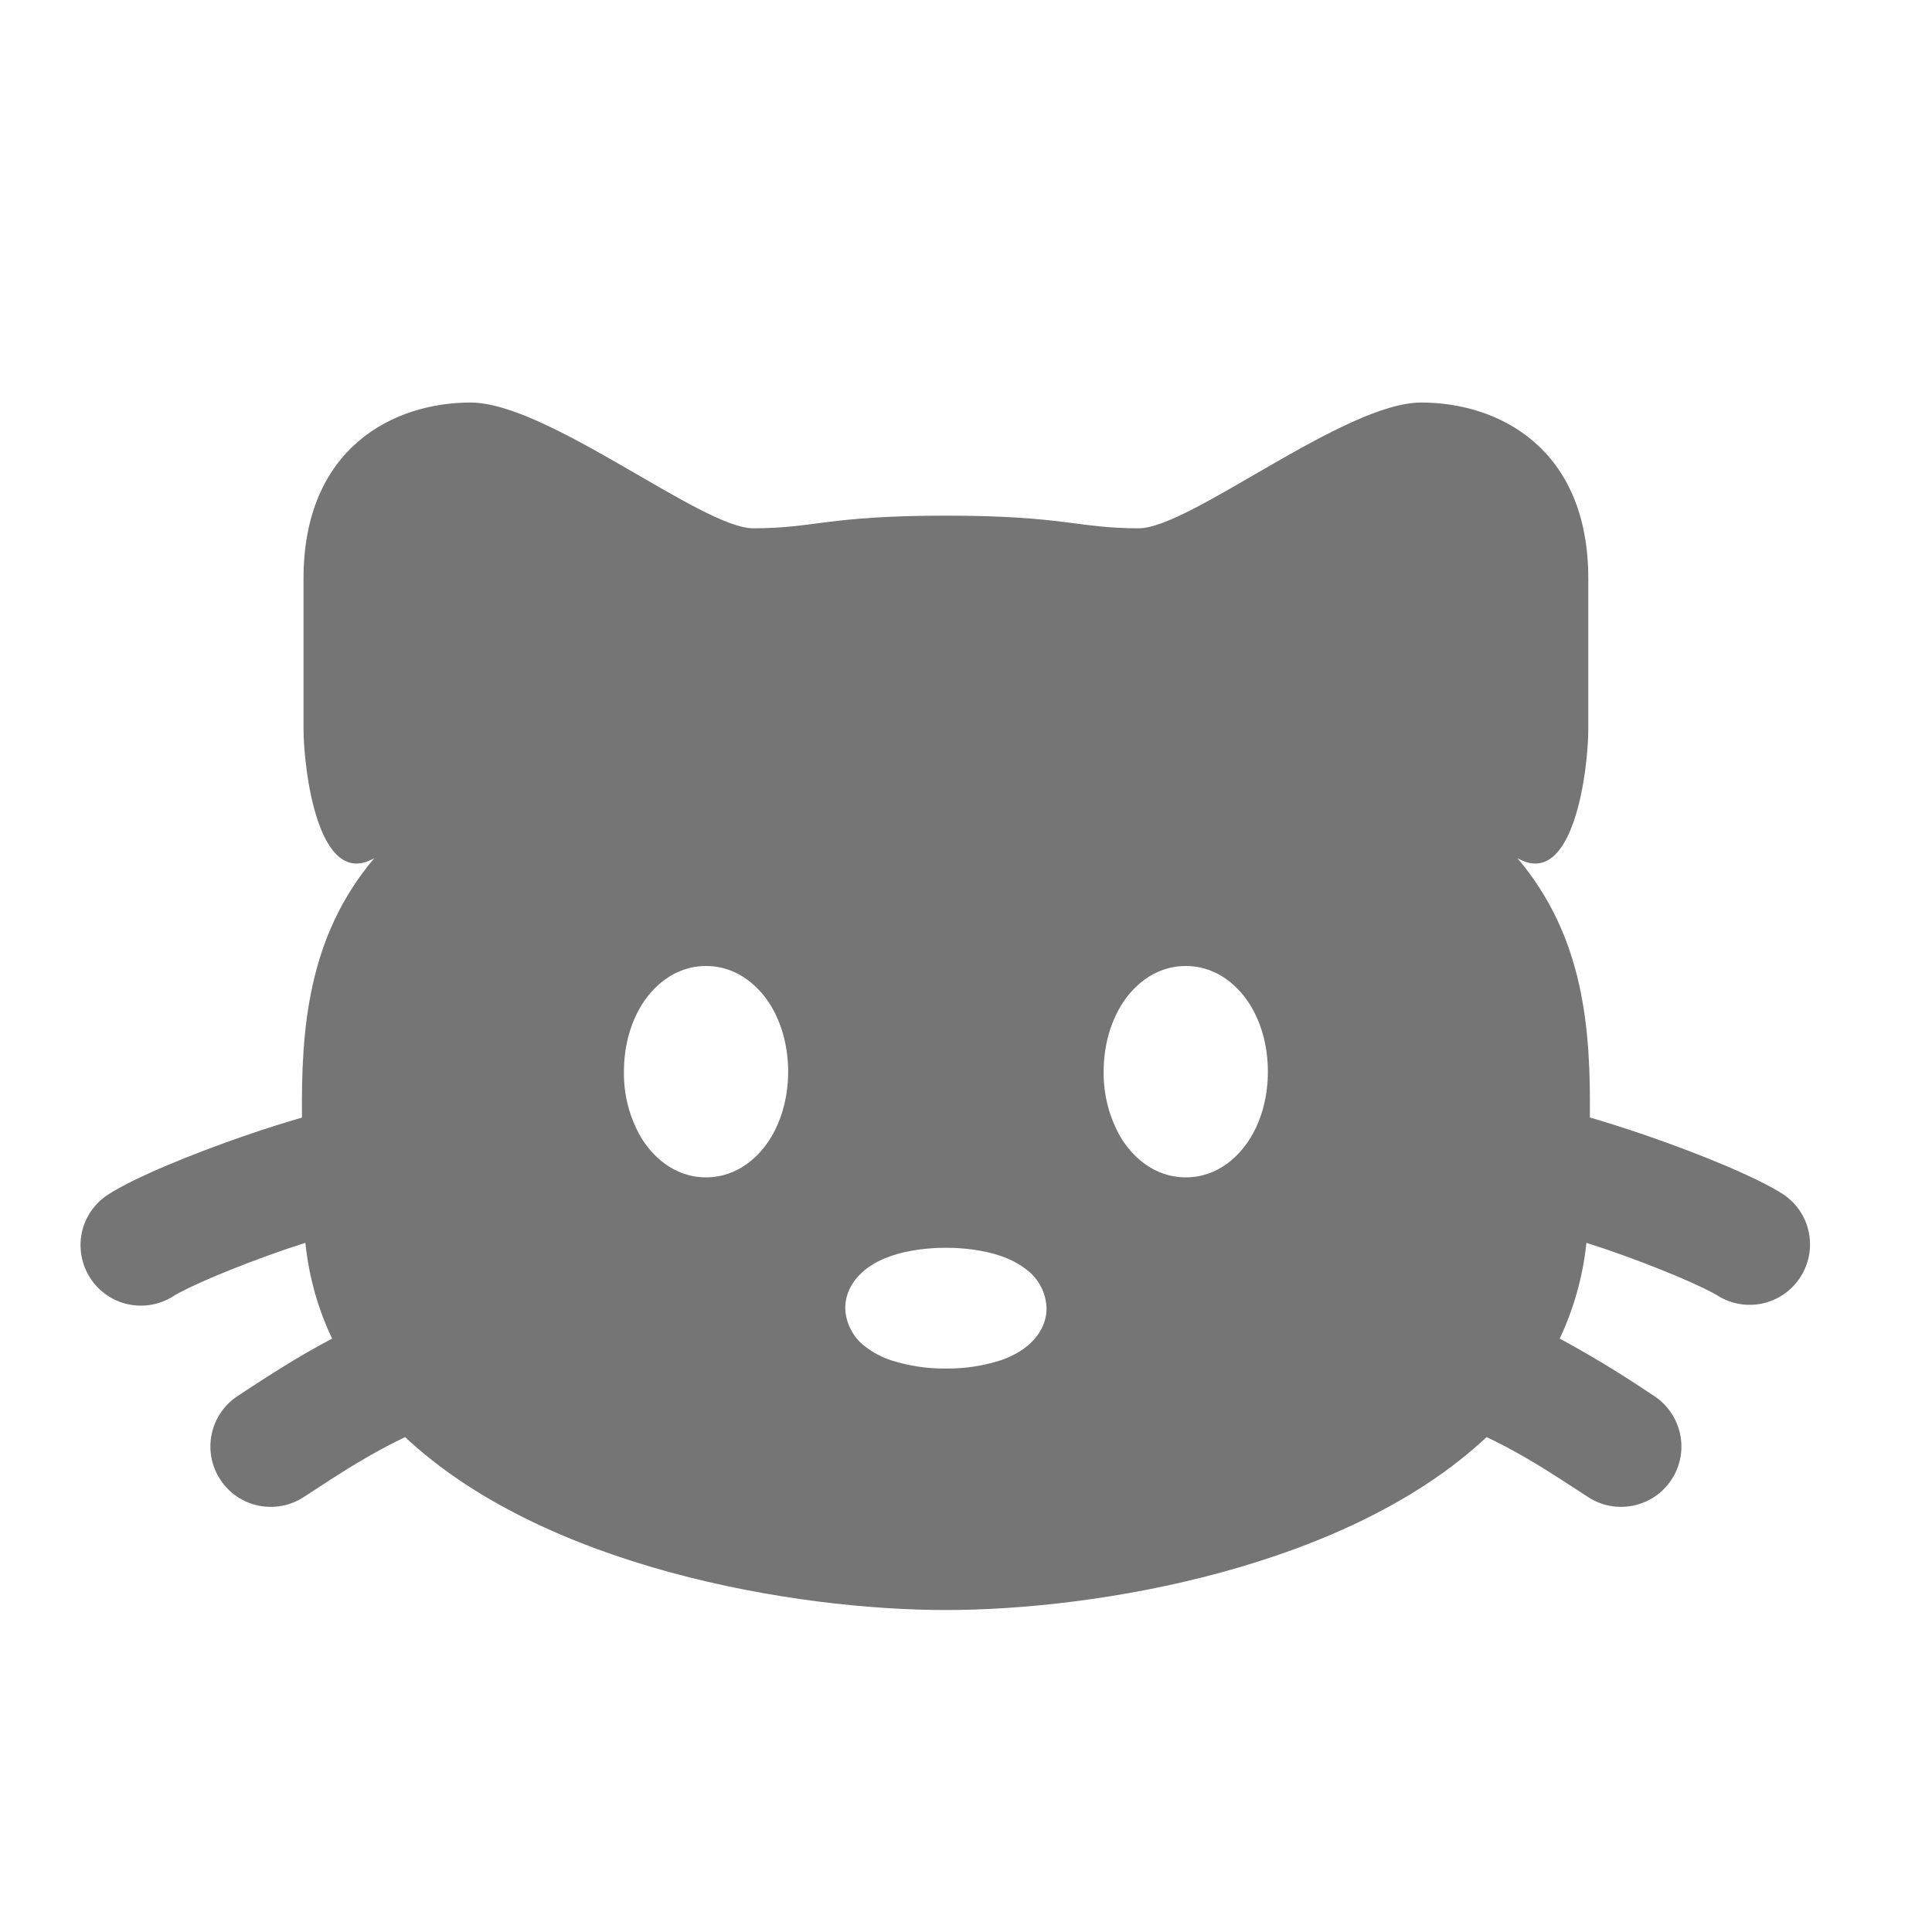 <svg width="20" height="20" viewBox="0 0 20 20" fill="none" xmlns="http://www.w3.org/2000/svg">
<g id="solar:cat-bold">
<path id="Vector" fill-rule="evenodd" clip-rule="evenodd" d="M9.792 5.338C8.559 5.338 8.435 5.469 7.797 5.469C7.265 5.469 5.669 4.167 4.871 4.167C4.073 4.167 3.142 4.636 3.142 5.99V7.552C3.144 7.962 3.292 9.219 3.875 8.883C3.186 9.698 3.117 10.649 3.126 11.569C2.94 11.623 2.751 11.683 2.567 11.746C1.997 11.941 1.392 12.189 1.119 12.366C0.98 12.456 0.882 12.597 0.847 12.759C0.813 12.921 0.844 13.091 0.934 13.23C1.023 13.369 1.165 13.467 1.327 13.502C1.489 13.537 1.658 13.506 1.798 13.416C1.928 13.332 2.399 13.124 2.971 12.928L3.161 12.866C3.199 13.227 3.295 13.557 3.438 13.857L3.418 13.868C3.076 14.048 2.759 14.256 2.558 14.387L2.464 14.449C2.324 14.539 2.226 14.681 2.192 14.843C2.157 15.005 2.188 15.174 2.278 15.313C2.368 15.453 2.509 15.55 2.671 15.585C2.833 15.62 3.003 15.589 3.142 15.499L3.251 15.428C3.455 15.294 3.717 15.123 4.002 14.973C4.069 14.938 4.133 14.906 4.194 14.877C5.636 16.229 8.225 16.667 9.792 16.667C11.358 16.667 13.948 16.229 15.389 14.877C15.451 14.906 15.514 14.938 15.582 14.973C15.867 15.123 16.128 15.294 16.333 15.428L16.442 15.499C16.581 15.589 16.75 15.62 16.912 15.585C17.075 15.55 17.216 15.453 17.306 15.313C17.396 15.174 17.427 15.005 17.392 14.843C17.357 14.681 17.259 14.539 17.12 14.449L17.026 14.387C16.747 14.201 16.461 14.028 16.166 13.868L16.146 13.857C16.288 13.557 16.384 13.227 16.423 12.866L16.613 12.928C17.185 13.124 17.656 13.332 17.787 13.416C17.926 13.501 18.093 13.528 18.252 13.492C18.411 13.455 18.549 13.358 18.637 13.221C18.726 13.084 18.757 12.918 18.725 12.758C18.693 12.598 18.599 12.458 18.464 12.366C18.192 12.189 17.587 11.941 17.018 11.746C16.832 11.683 16.646 11.623 16.458 11.568C16.468 10.648 16.398 9.698 15.708 8.883C16.291 9.219 16.441 7.962 16.442 7.552V5.99C16.442 4.636 15.511 4.167 14.713 4.167C13.915 4.167 12.319 5.469 11.788 5.469C11.149 5.469 11.025 5.338 9.792 5.338ZM9.229 13C9.398 12.943 9.597 12.917 9.792 12.917C9.987 12.917 10.186 12.943 10.355 13C10.438 13.028 10.539 13.073 10.629 13.145C10.69 13.191 10.741 13.251 10.776 13.32C10.812 13.389 10.831 13.464 10.834 13.542C10.834 13.733 10.718 13.867 10.629 13.938C10.539 14.01 10.438 14.055 10.355 14.083C10.173 14.141 9.983 14.169 9.792 14.167C9.601 14.169 9.411 14.141 9.229 14.083C9.13 14.051 9.037 14.002 8.955 13.938C8.893 13.892 8.843 13.832 8.808 13.763C8.772 13.695 8.752 13.619 8.75 13.542C8.75 13.35 8.866 13.217 8.955 13.145C9.044 13.073 9.147 13.028 9.229 13ZM11.6 10.417C11.714 10.227 11.938 10 12.275 10C12.612 10 12.837 10.227 12.95 10.417C13.069 10.616 13.125 10.856 13.125 11.094C13.125 11.332 13.069 11.572 12.95 11.77C12.837 11.961 12.612 12.188 12.275 12.188C11.938 12.188 11.714 11.961 11.6 11.771C11.482 11.565 11.422 11.331 11.425 11.093C11.425 10.856 11.482 10.616 11.6 10.418V10.417ZM6.634 10.417C6.748 10.227 6.972 10 7.309 10C7.645 10 7.87 10.227 7.984 10.417C8.102 10.616 8.159 10.856 8.159 11.094C8.159 11.332 8.102 11.572 7.984 11.77C7.87 11.961 7.645 12.188 7.309 12.188C6.972 12.188 6.748 11.961 6.634 11.771C6.516 11.565 6.455 11.331 6.459 11.093C6.459 10.856 6.515 10.616 6.634 10.418V10.417Z" fill="#757575"/>
</g>
</svg>
